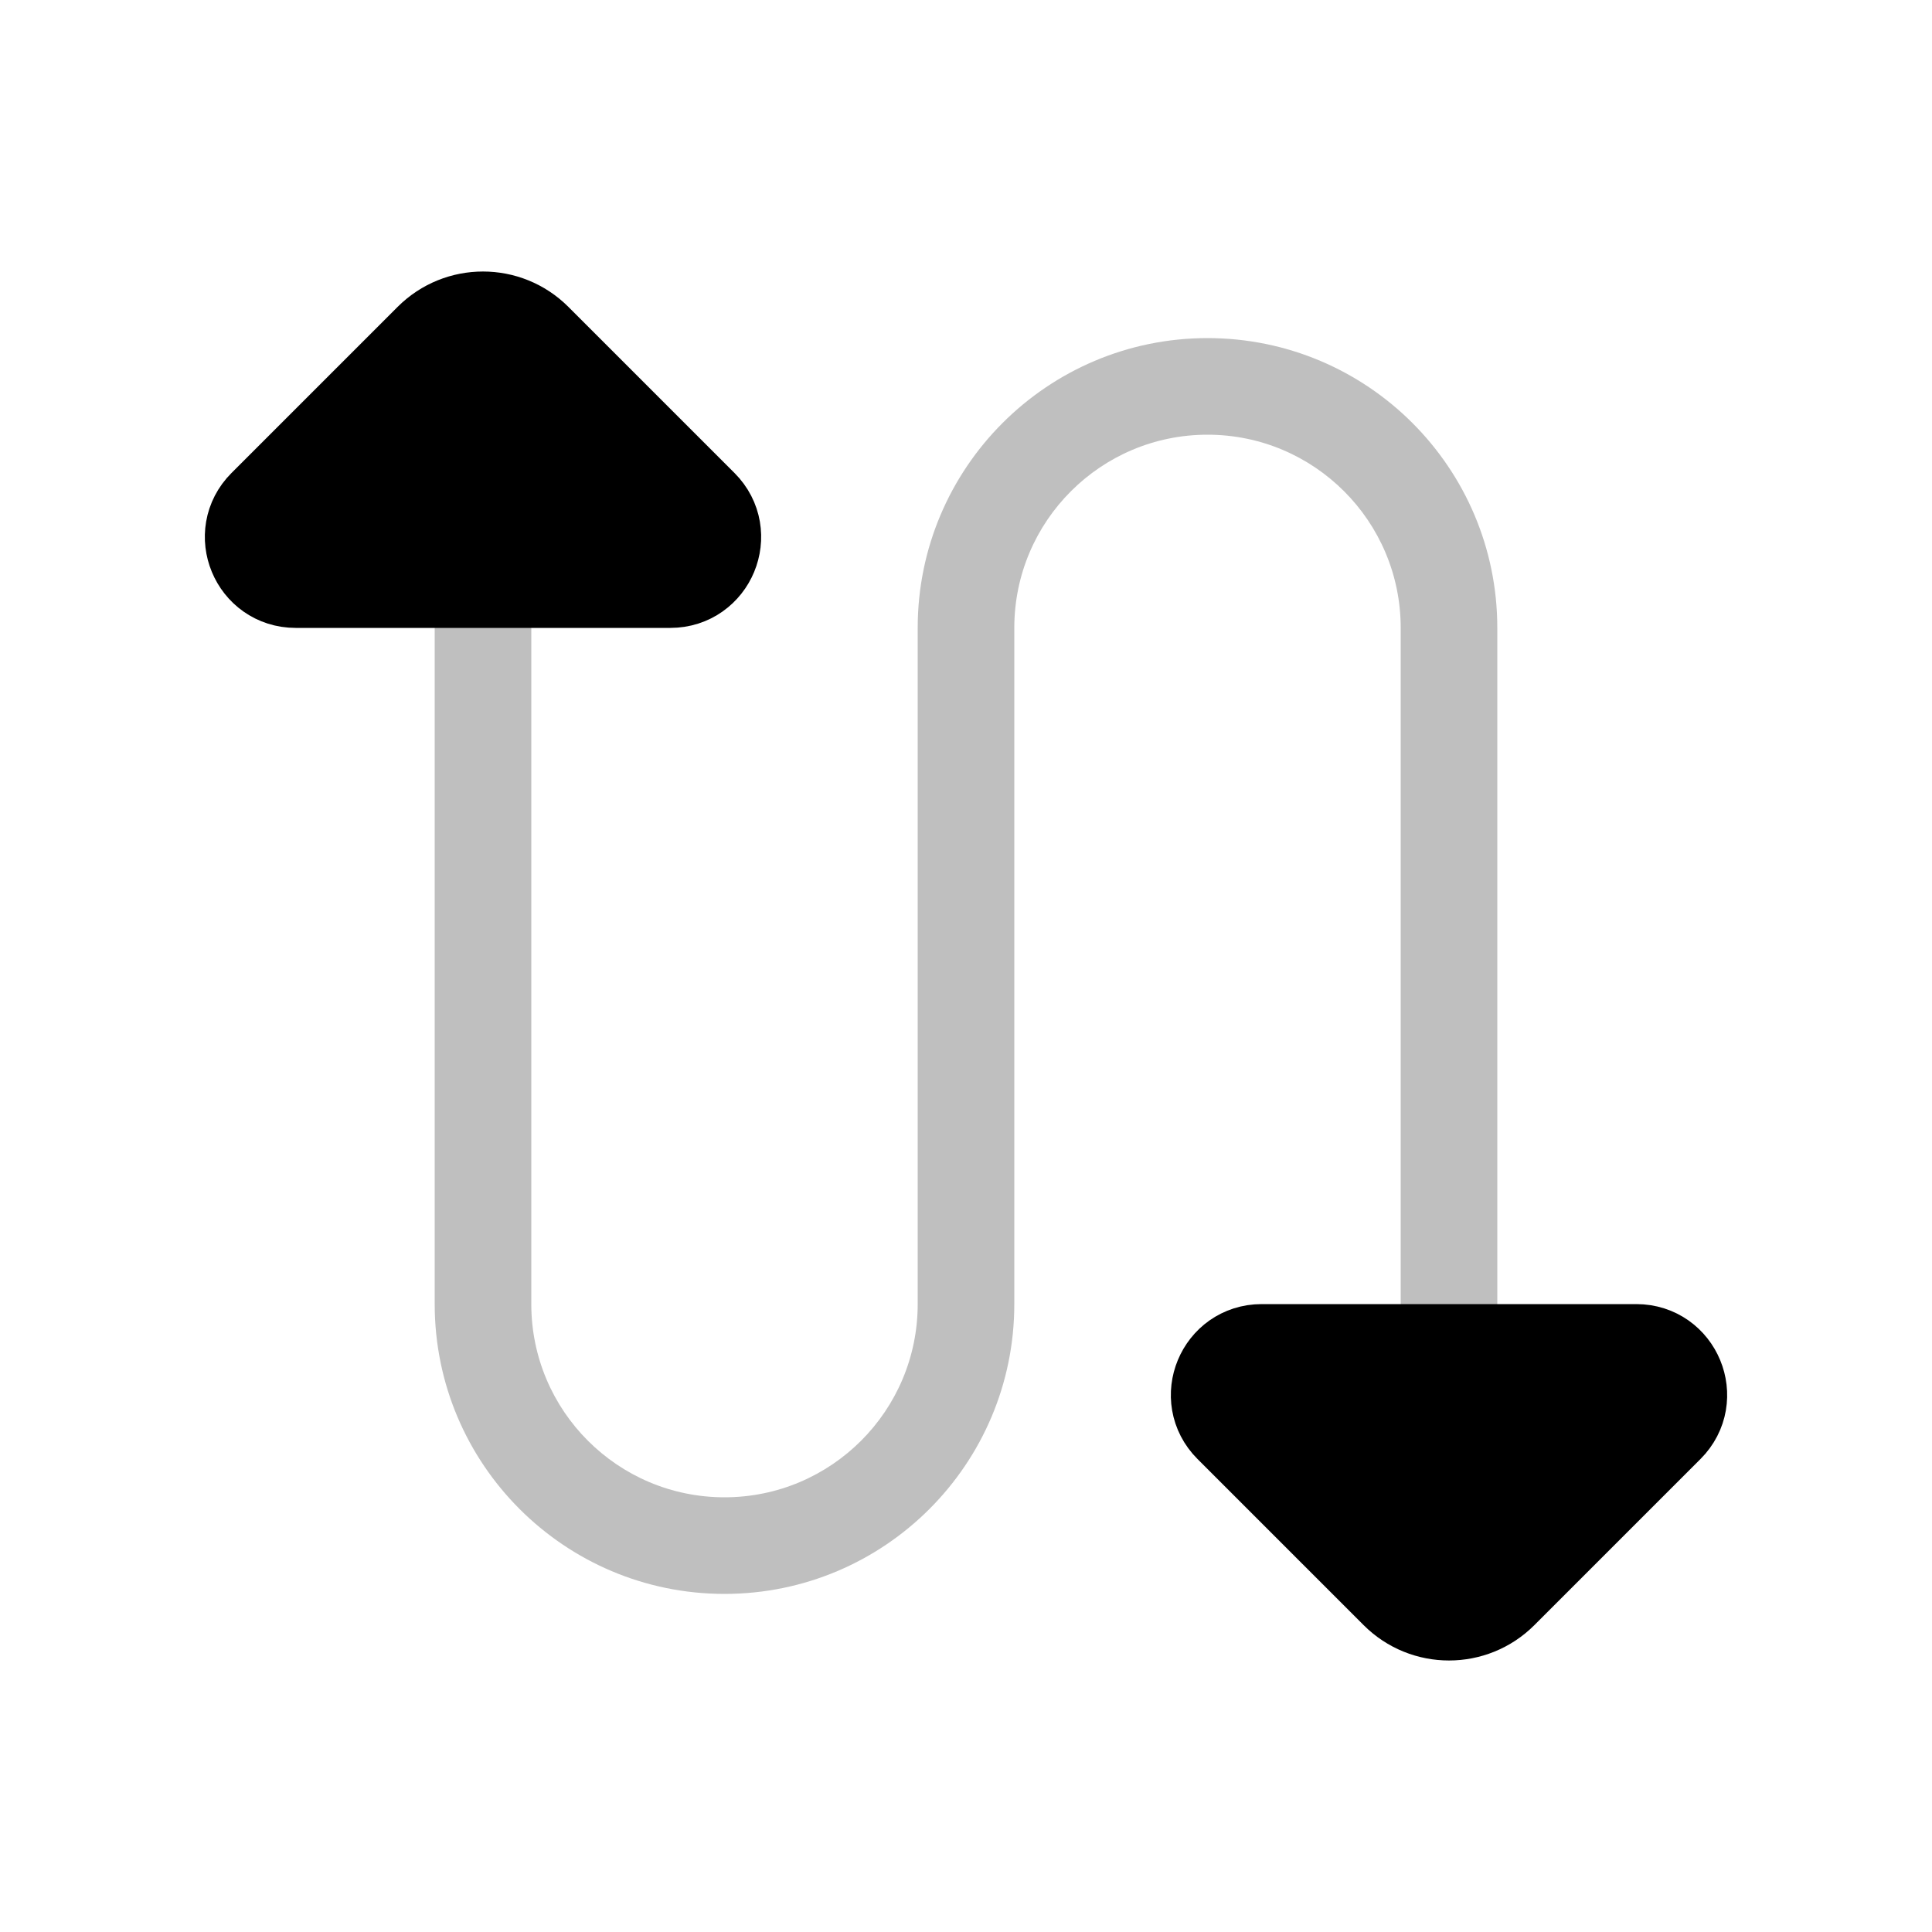 <svg viewBox="0 0 80 80" fill="none">
  <path opacity="0.25" d="M22 24C22 22.895 21.105 22 20 22C18.895 22 18 22.895 18 24H22ZM58 56C58 57.105 58.895 58 60 58C61.105 58 62 57.105 62 56H58ZM22 54L22 24H18L18 54H22ZM58 26L58 56H62L62 26H58ZM42 54L42 26H38L38 54H42ZM50 14C43.373 14 38 19.373 38 26H42C42 21.582 45.582 18 50 18V14ZM30 66C36.627 66 42 60.627 42 54H38C38 58.418 34.418 62 30 62V66ZM62 26C62 19.373 56.627 14 50 14V18C54.418 18 58 21.582 58 26H62ZM18 54C18 60.627 23.373 66 30 66V62C25.582 62 22 58.418 22 54H18Z" fill="currentColor" />
  <path d="M27.757 24L12.243 24C10.677 24 9.893 22.107 11 21L17.879 14.121C19.05 12.95 20.95 12.95 22.121 14.121L29 21C30.107 22.107 29.323 24 27.757 24Z" fill="currentColor" stroke="currentColor" stroke-width="4" stroke-linecap="round" stroke-linejoin="round" />
  <path d="M52.243 56L67.757 56C69.323 56 70.107 57.893 69 59L62.121 65.879C60.95 67.05 59.05 67.05 57.879 65.879L51 59C49.893 57.893 50.677 56 52.243 56Z" fill="currentColor" stroke="currentColor" stroke-width="4" stroke-linecap="round" stroke-linejoin="round" />
</svg>